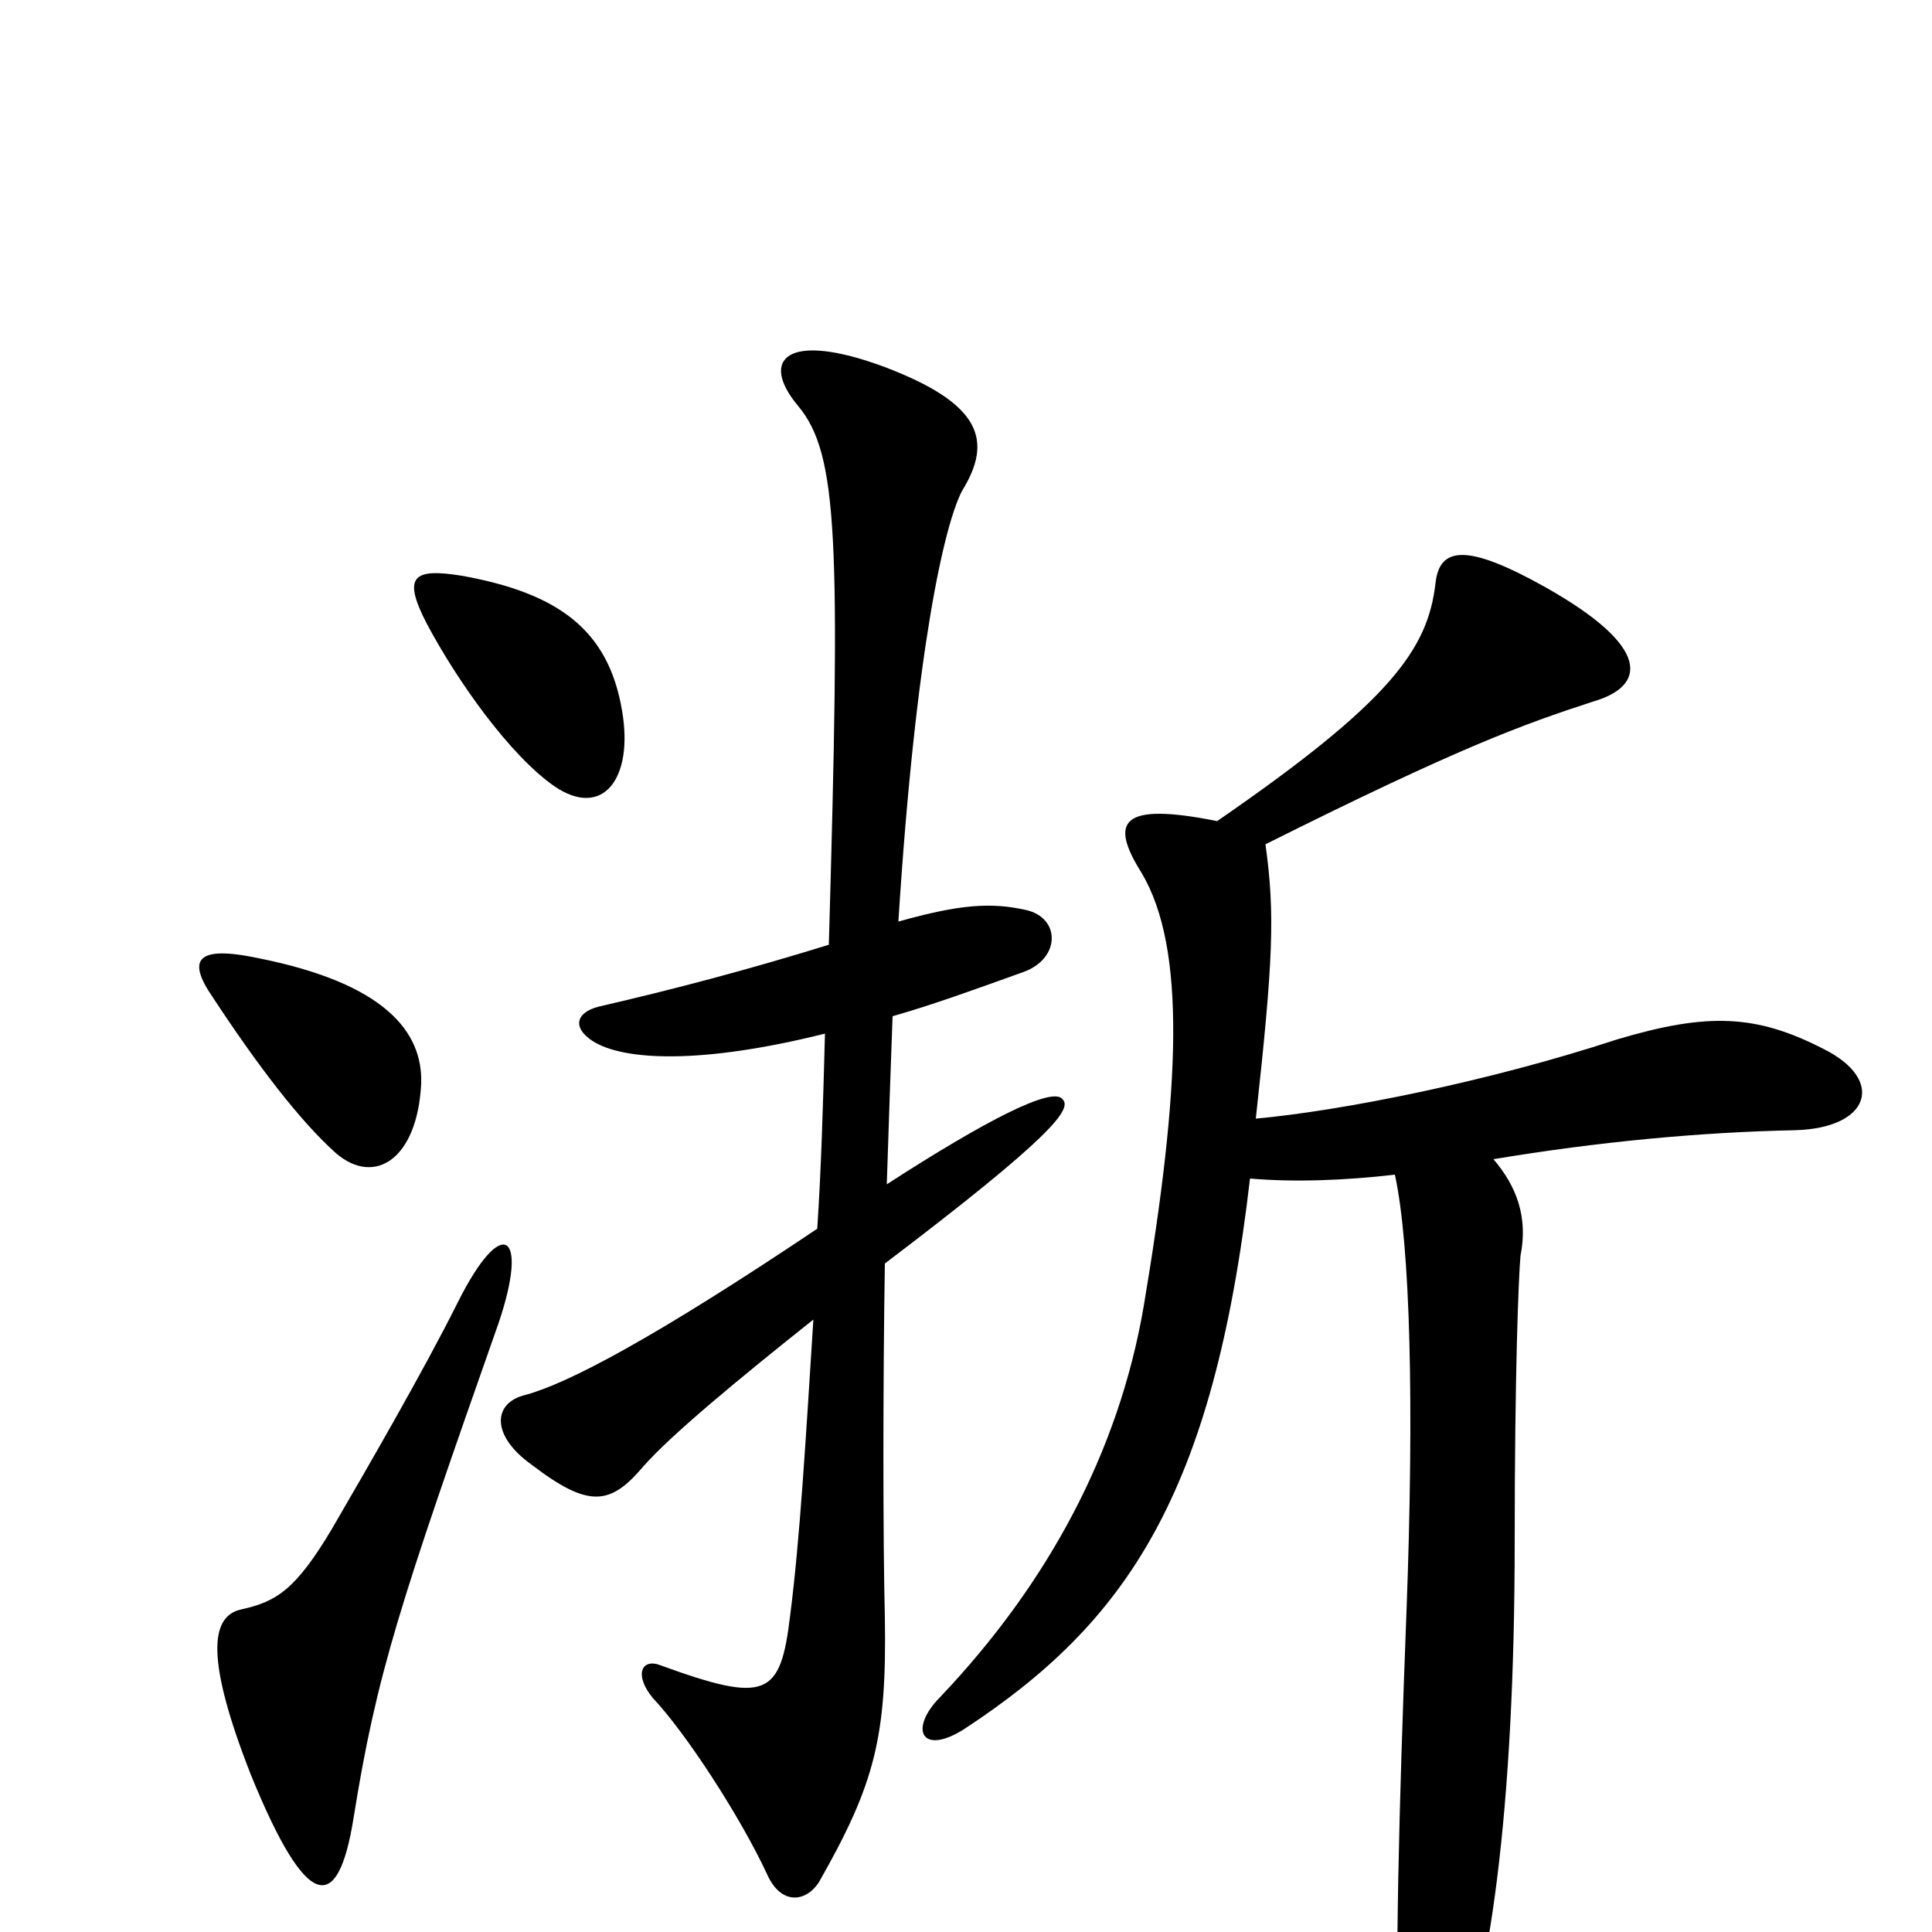 <svg xmlns="http://www.w3.org/2000/svg" viewBox="0 -1000 1000 1000">
	<path fill="#000000" d="M322 -632C315 -674 289 -693 239 -702C214 -706 208 -702 221 -677C237 -647 264 -609 287 -593C312 -576 328 -597 322 -632ZM218 -439C219 -466 199 -491 134 -504C101 -511 97 -503 110 -484C133 -449 155 -420 174 -403C194 -386 216 -400 218 -439ZM550 -431C545 -438 510 -420 459 -387C460 -418 461 -447 462 -474C483 -480 505 -488 530 -497C549 -504 549 -525 531 -529C513 -533 497 -532 465 -523C474 -665 489 -729 498 -746C514 -772 508 -791 458 -810C407 -829 393 -814 413 -790C434 -765 435 -721 429 -511C387 -498 349 -488 310 -479C298 -476 296 -468 307 -461C323 -451 363 -449 427 -465C426 -427 425 -394 423 -364C338 -307 294 -284 272 -278C255 -274 254 -257 275 -242C305 -219 316 -221 333 -241C347 -257 382 -286 421 -317C417 -254 414 -203 409 -164C404 -122 397 -118 342 -138C332 -142 328 -133 338 -121C355 -103 383 -60 397 -30C404 -14 417 -15 424 -26C453 -77 459 -101 458 -163C457 -202 457 -284 458 -346C545 -412 555 -426 550 -431ZM944 -457C909 -475 884 -476 837 -462C770 -440 694 -425 650 -421C659 -503 660 -527 655 -563C755 -613 788 -625 825 -637C852 -645 855 -665 800 -696C759 -719 745 -717 743 -698C739 -664 720 -637 630 -575C580 -585 574 -575 591 -548C614 -509 611 -437 592 -324C579 -248 542 -180 487 -122C470 -105 477 -91 499 -105C583 -160 628 -226 647 -390C670 -388 696 -389 722 -392C730 -355 732 -273 728 -166C724 -62 722 20 724 68C725 93 741 99 750 78C771 32 784 -64 784 -202C784 -289 786 -339 787 -350C791 -370 785 -386 773 -400C827 -409 880 -414 929 -415C968 -416 976 -441 944 -457ZM258 -315C274 -362 260 -372 237 -326C219 -290 190 -240 172 -209C153 -177 143 -171 125 -167C111 -164 104 -147 130 -81C159 -10 175 -9 183 -59C195 -134 207 -170 258 -315Z"/>
</svg>